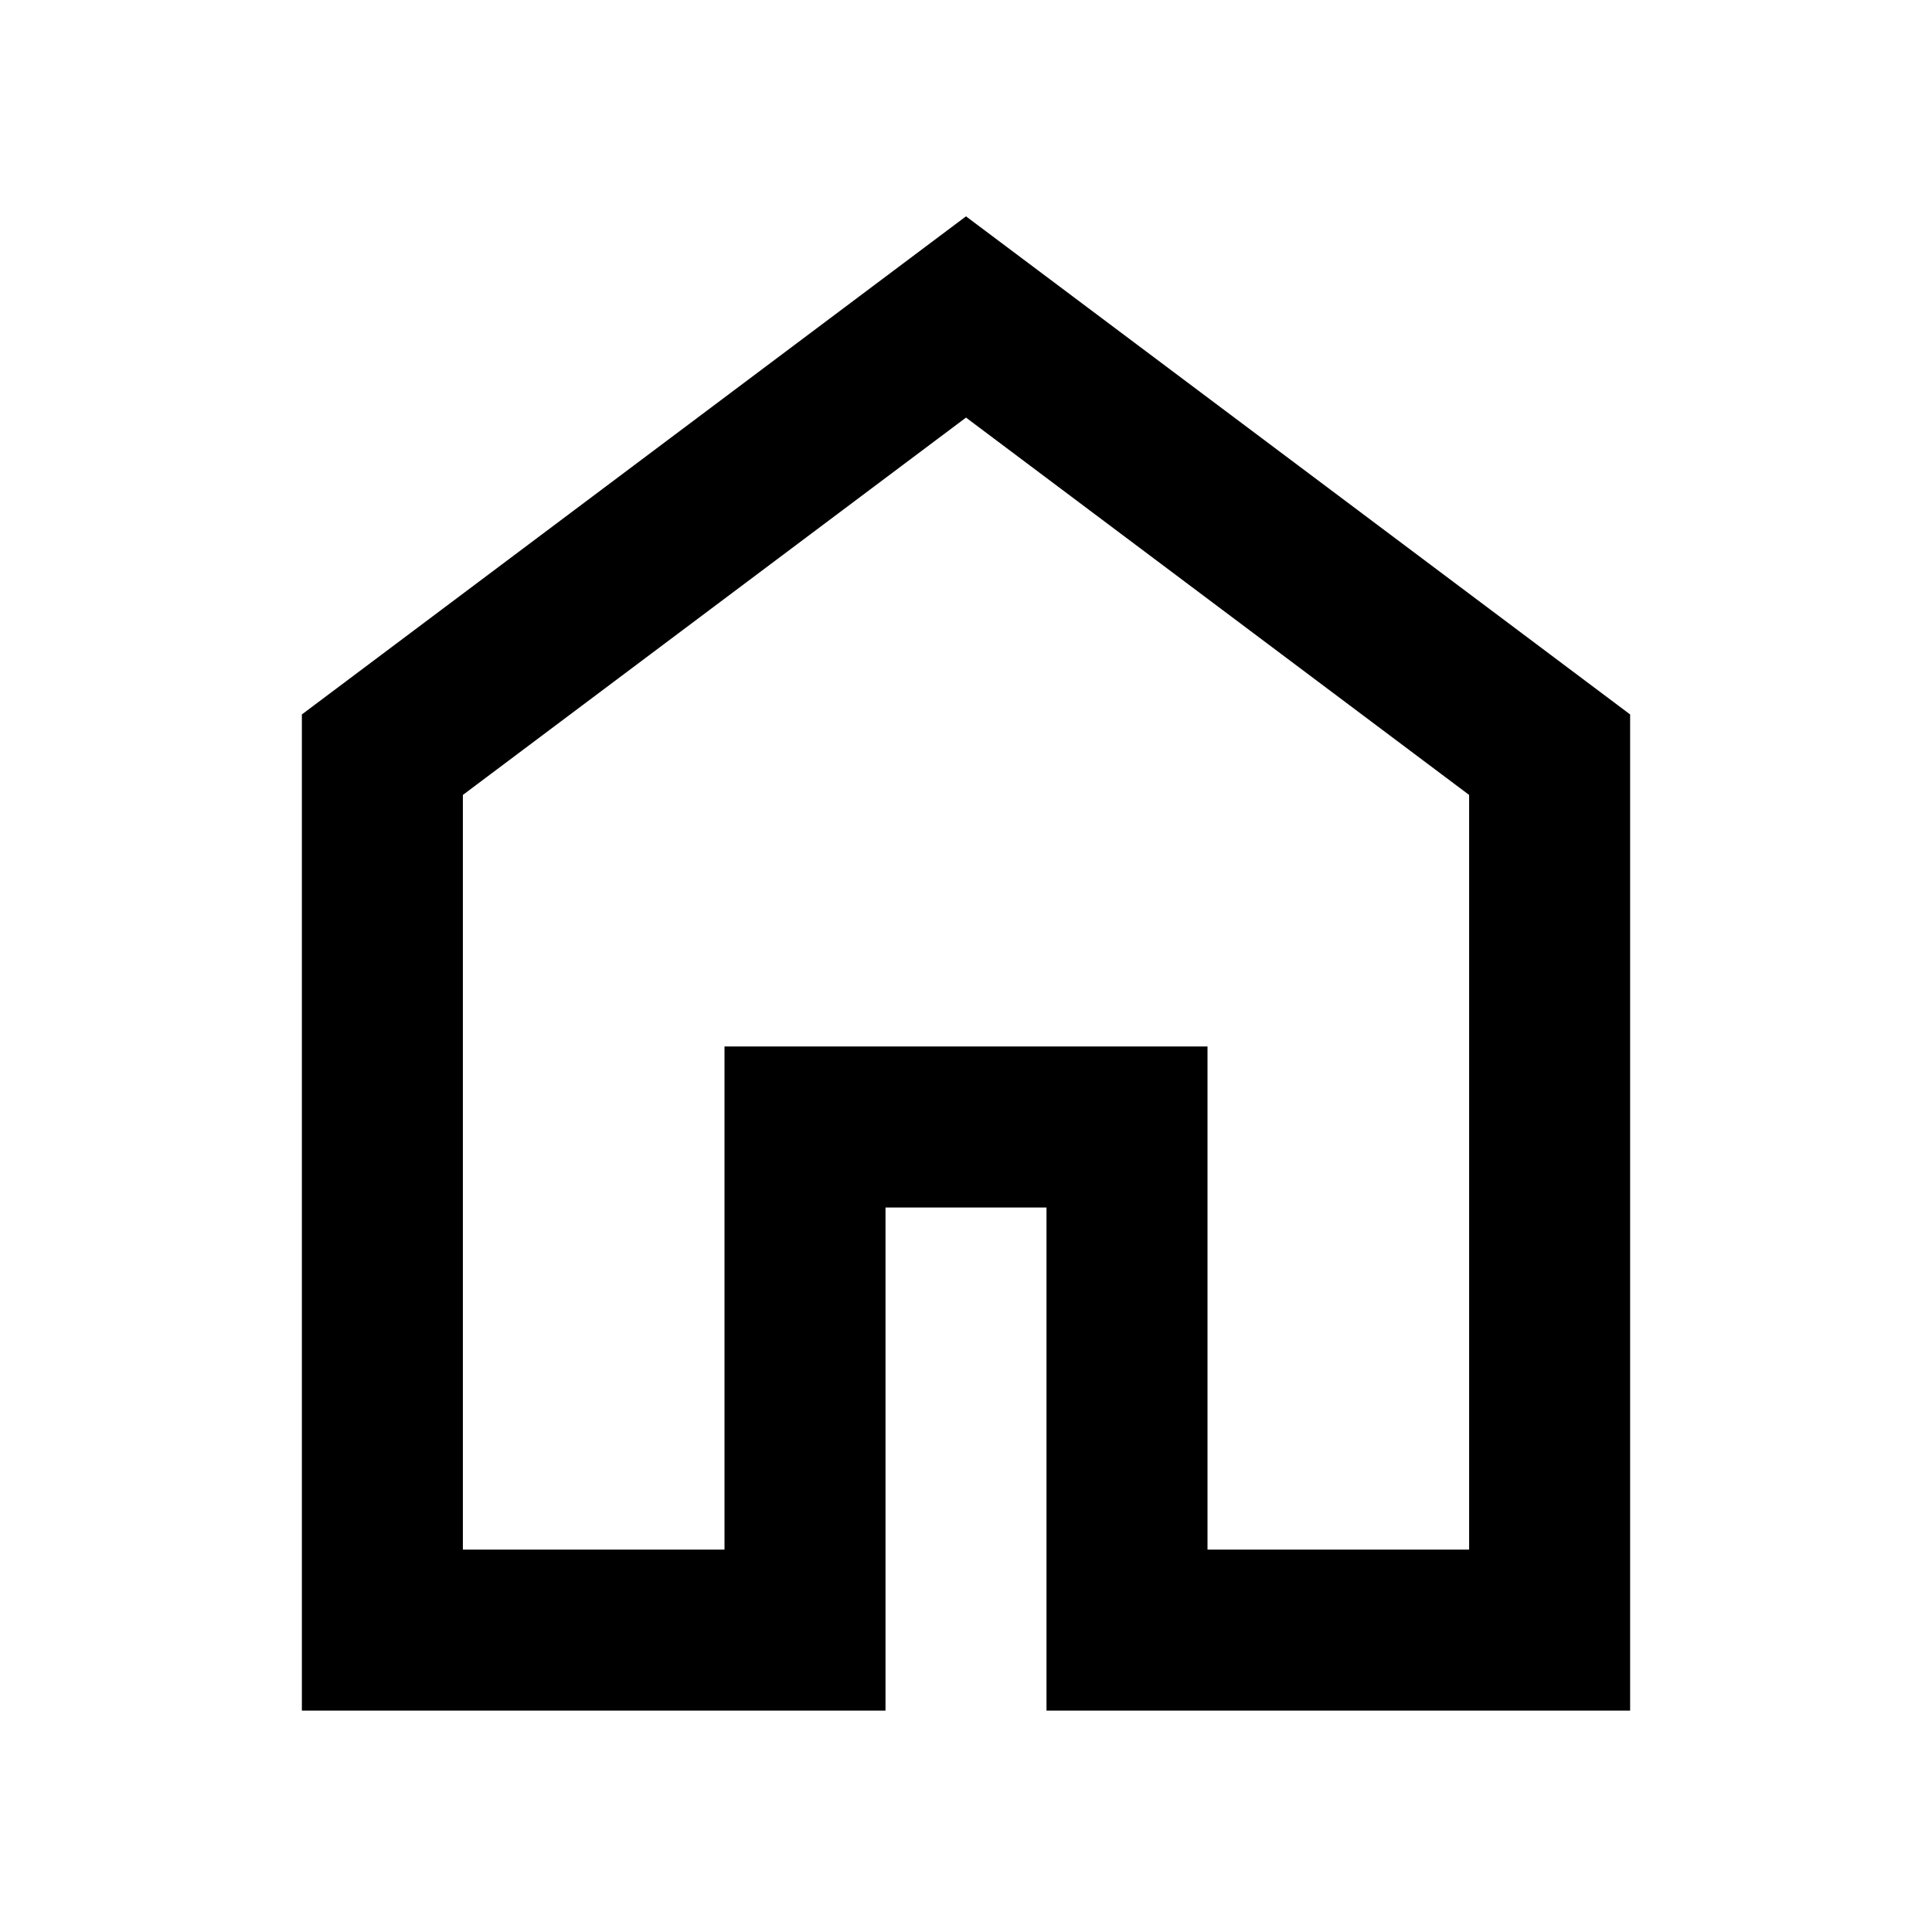 <svg xmlns="http://www.w3.org/2000/svg" height="48" width="48">
	<path fill="currentColor" stroke="currentColor" d="M11 39h7.5V26.5h11V39H37V19.5L24 9.75 11 19.5Zm-3 3V18L24 6l16 12v24H26.5V29.5h-5V42Zm16-17.65Z" />
</svg>
